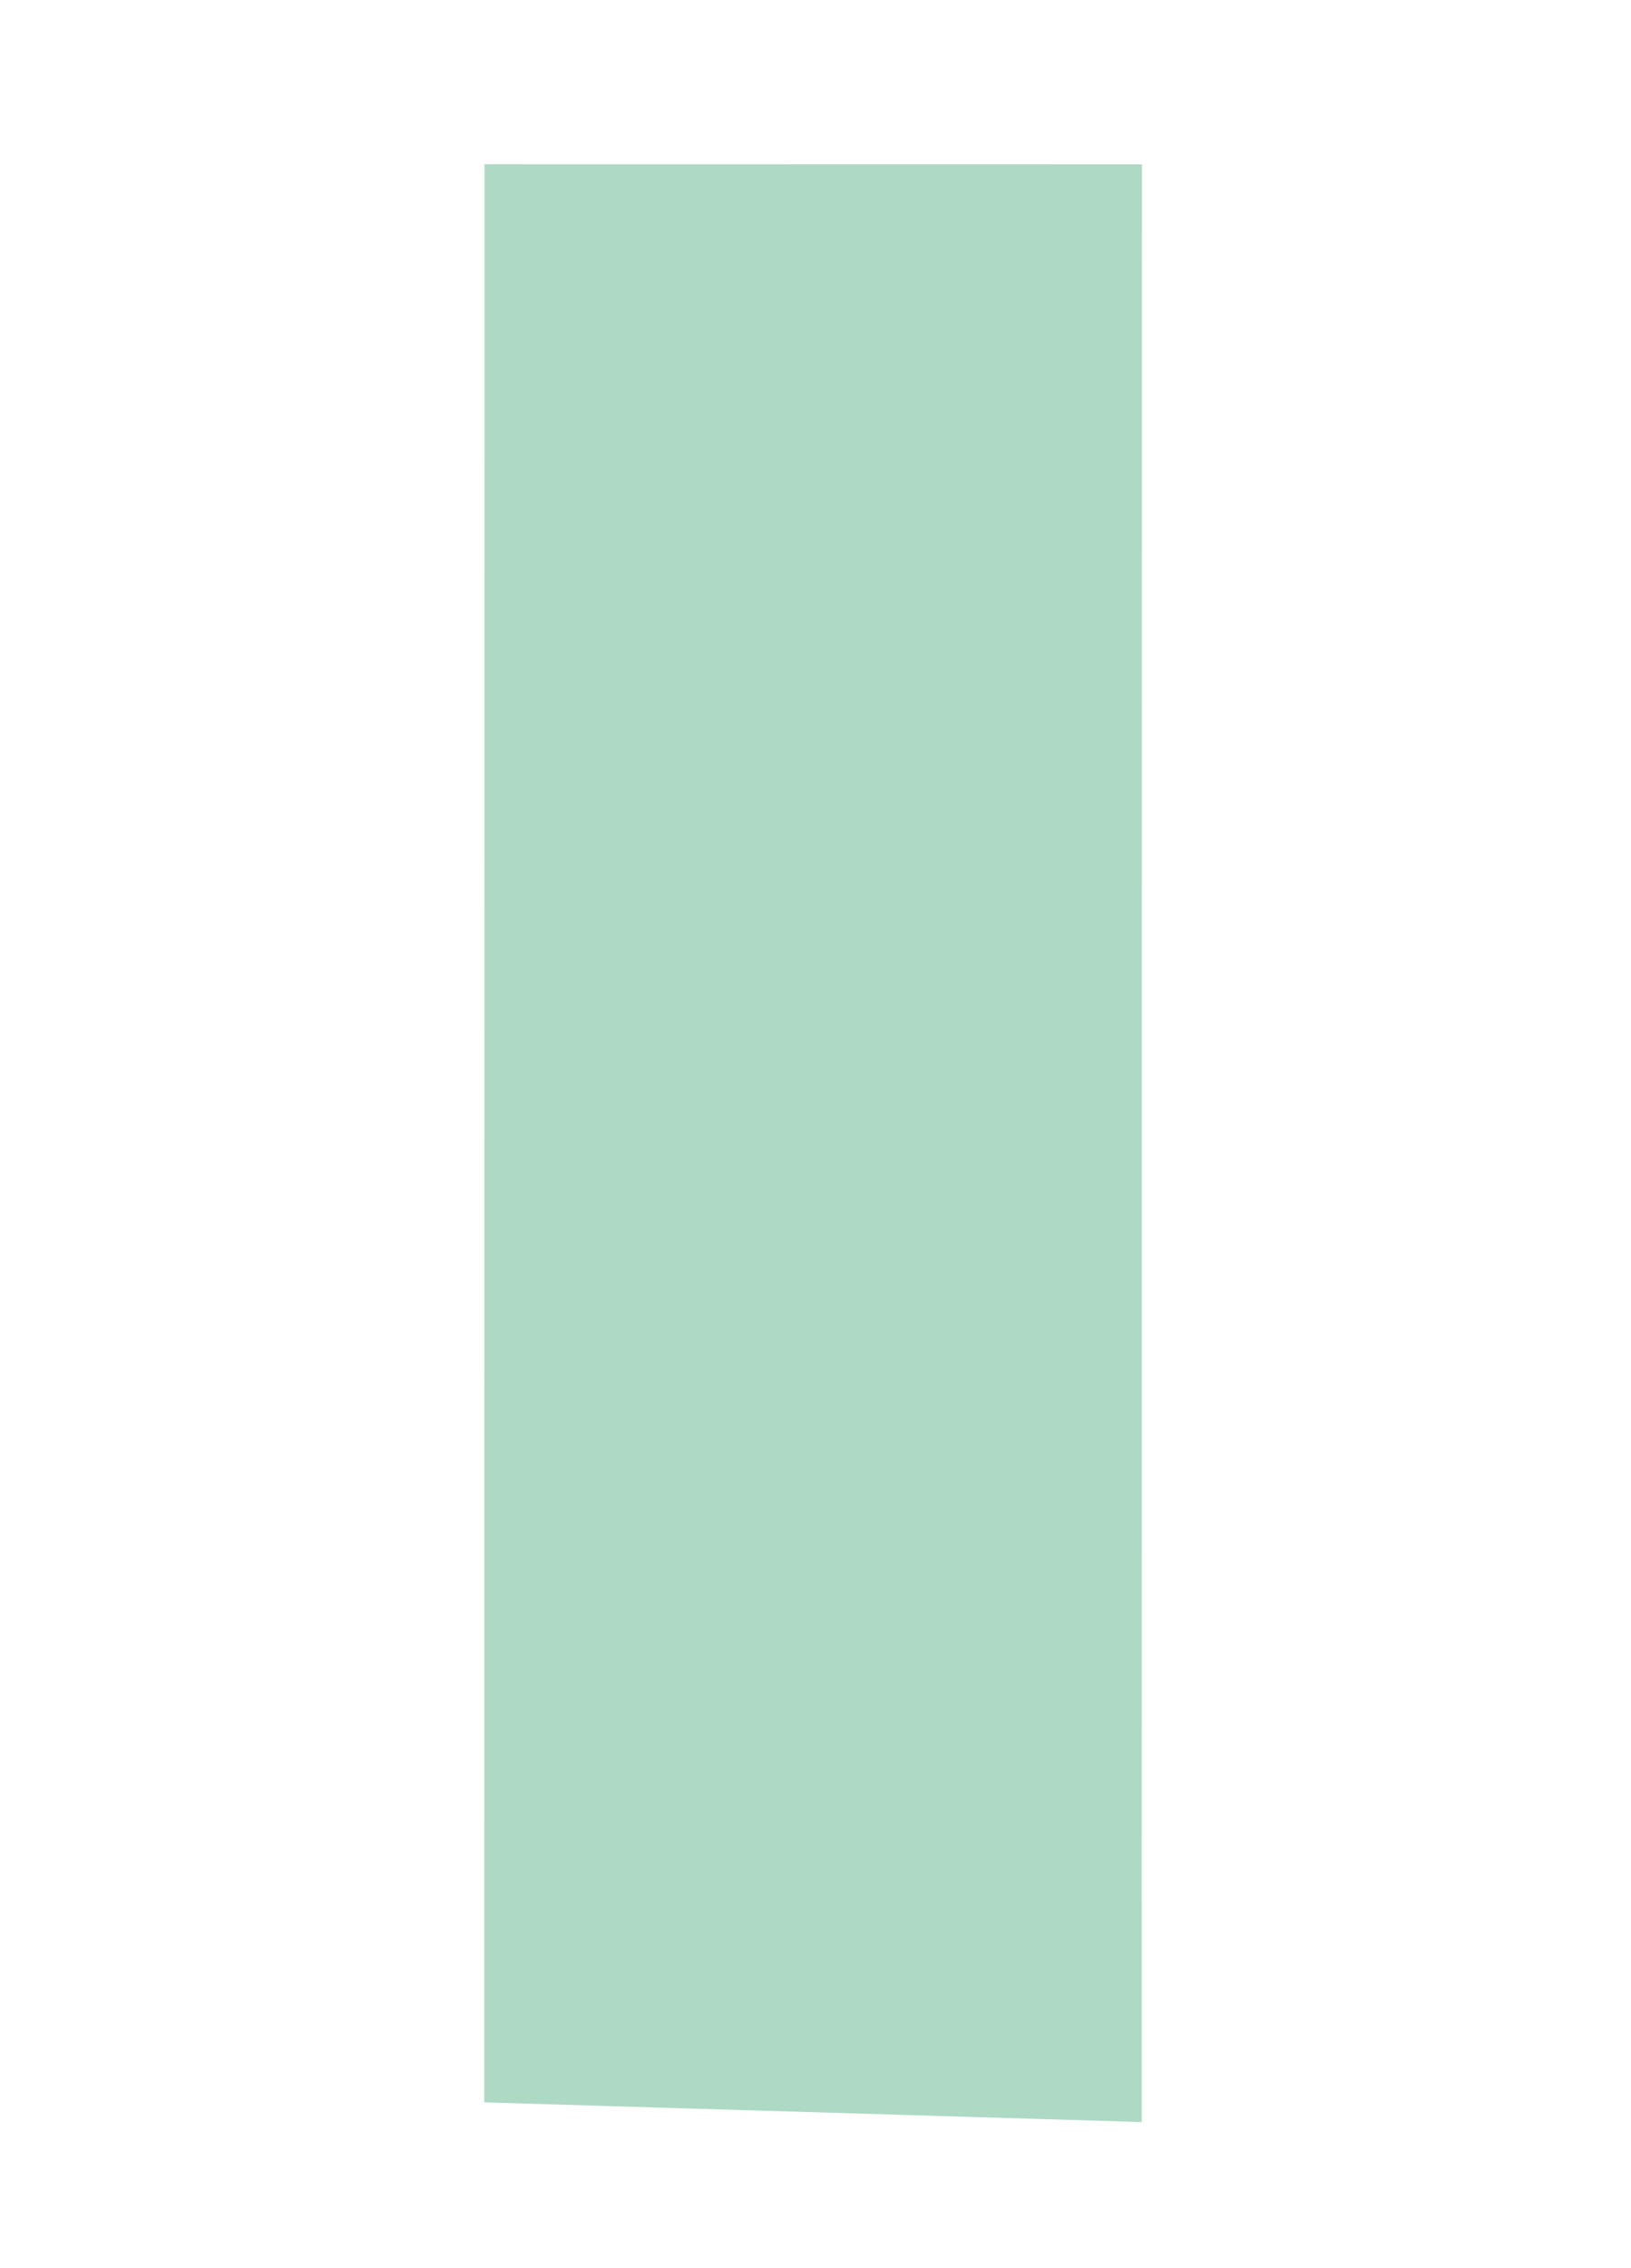 <svg xmlns="http://www.w3.org/2000/svg" width="581.29" height="808.172" viewBox="0 0 581.29 808.172">
  <path id="Path_12" data-name="Path 12" d="M-345.774,165.67l53.891,228.081L381.9,213.21,321.272-13.065Z" transform="matrix(0.259, -0.966, 0.966, 0.259, 102.112, 372.27)" fill="#add9c5"/>
</svg>
